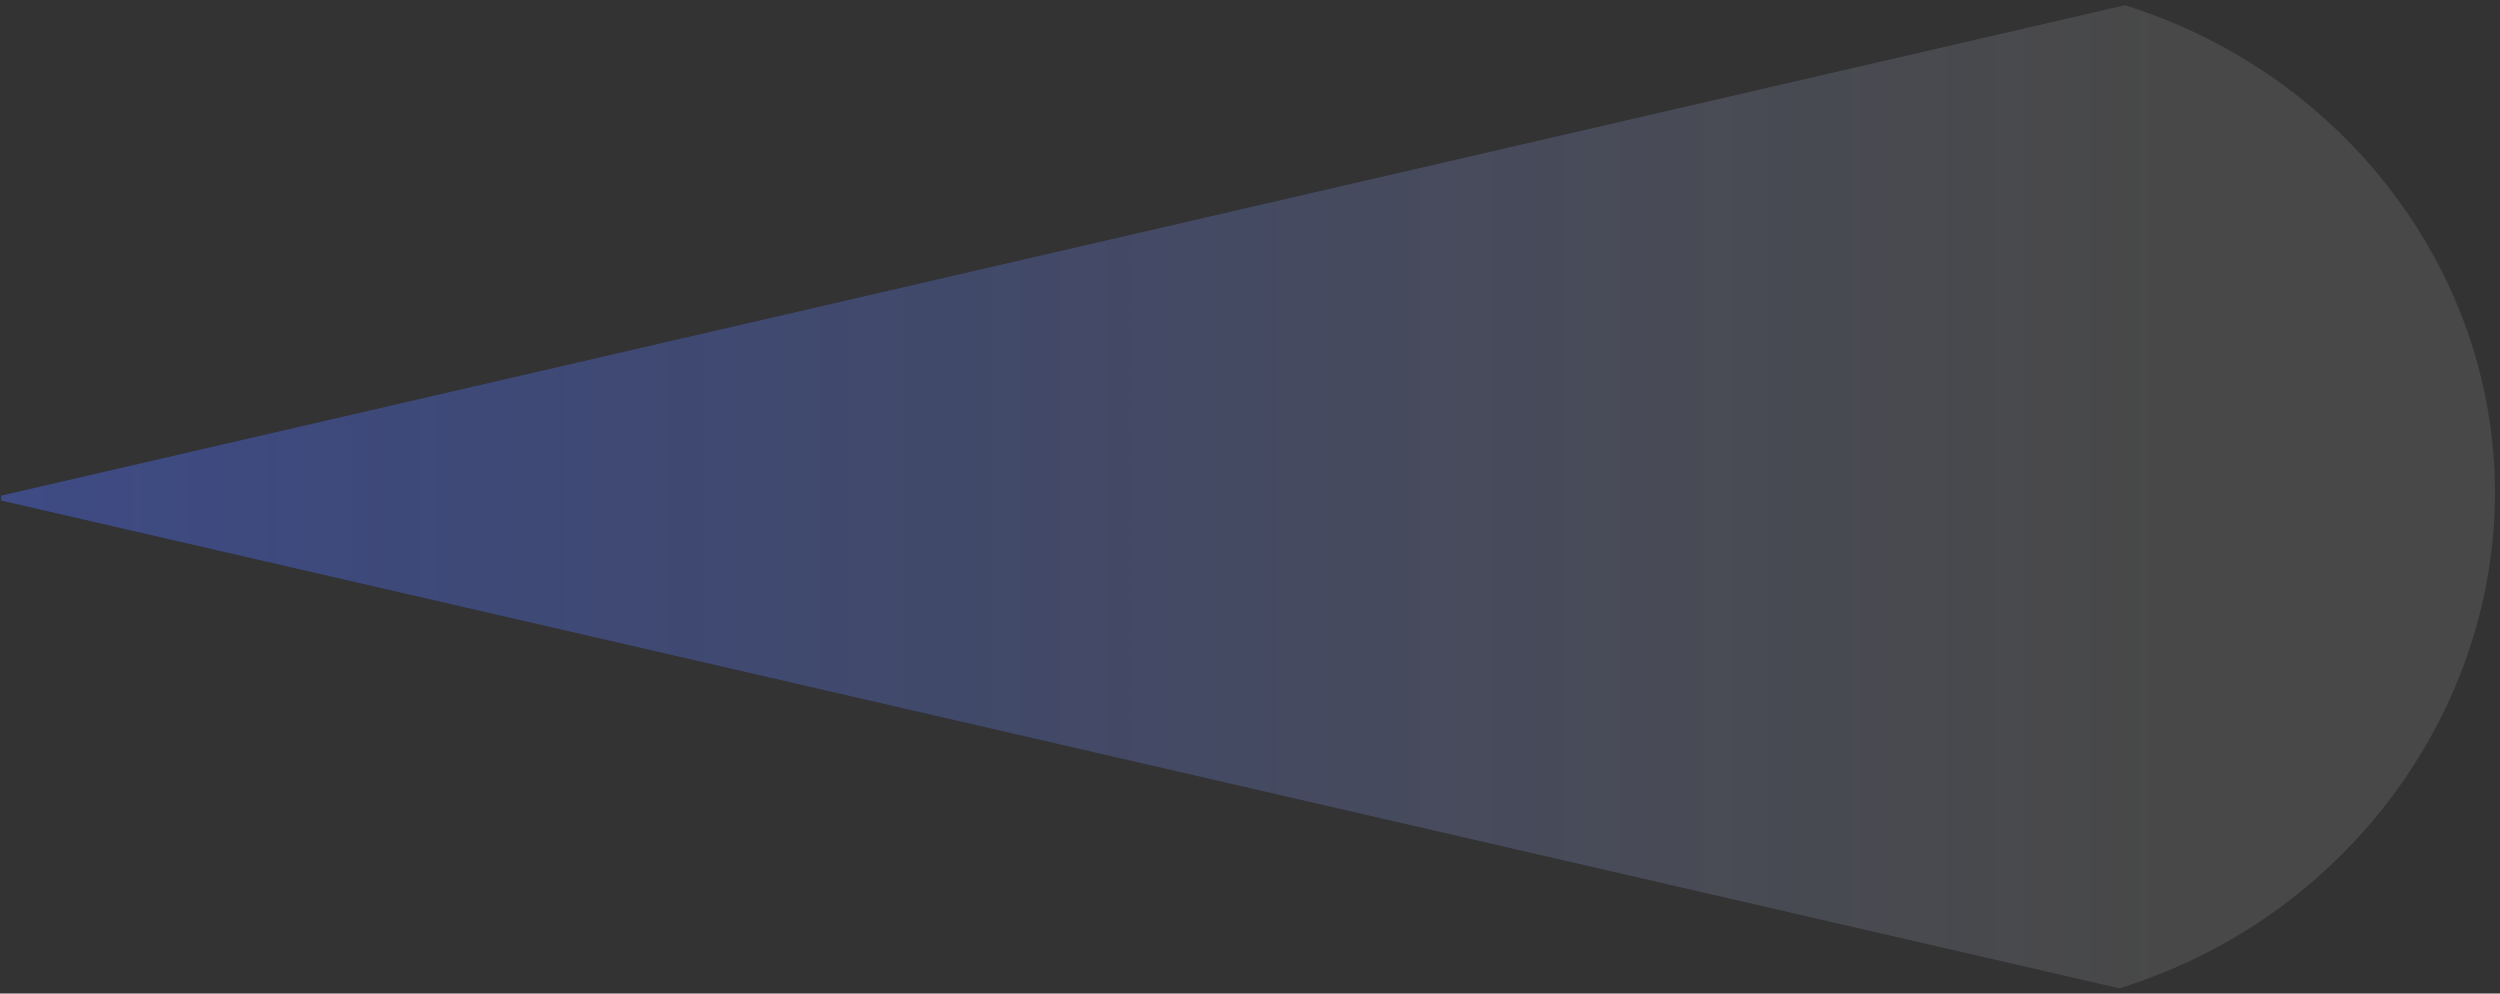 <?xml version="1.0" encoding="utf-8"?>
<!-- Generator: Adobe Illustrator 22.0.1, SVG Export Plug-In . SVG Version: 6.00 Build 0)  -->
<svg version="1.1" id="Layer_1" xmlns="http://www.w3.org/2000/svg" xmlns:xlink="http://www.w3.org/1999/xlink" x="0px" y="0px"
	 width="247.333px" height="98.294px" viewBox="0 0 247.333 98.294" enable-background="new 0 0 247.333 98.294"
	 xml:space="preserve">
<rect x="0" y="0" width="247.333" height="98.294" fill="#333333" stroke="none"/>
<g>
	<linearGradient id="SVGID_1_" gradientUnits="userSpaceOnUse" x1="0.113" y1="49.147" x2="246.833" y2="49.147">
		<stop  offset="0" style="stop-color:#4F70FF;stop-opacity:0.4"/>
		<stop  offset="0.16" style="stop-color:#5273FF;stop-opacity:0.346"/>
		<stop  offset="0.293" style="stop-color:#5D7BFF;stop-opacity:0.3"/>
		<stop  offset="0.417" style="stop-color:#6E89FF;stop-opacity:0.258"/>
		<stop  offset="0.536" style="stop-color:#879DFF;stop-opacity:0.217"/>
		<stop  offset="0.65" style="stop-color:#A6B7FF;stop-opacity:0.178"/>
		<stop  offset="0.762" style="stop-color:#CDD6FF;stop-opacity:0.14"/>
		<stop  offset="0.869" style="stop-color:#FAFBFF;stop-opacity:0.104"/>
		<stop  offset="0.879" style="stop-color:#FFFFFF;stop-opacity:0.1"/>
	</linearGradient>
	<path fill-rule="evenodd" clip-rule="evenodd" fill="url(#SVGID_1_)" d="M0.112,49.035L210.225,0.518
		c20.302,6.344,34.762,23.999,36.444,44.258c1.932,23.269-13.347,45.687-37,53L0.112,49.518"/>
</g>
<g>
</g>
<g>
</g>
<g>
</g>
<g>
</g>
<g>
</g>
<g>
</g>
<g>
</g>
<g>
</g>
<g>
</g>
<g>
</g>
<g>
</g>
<g>
</g>
<g>
</g>
<g>
</g>
<g>
</g>
</svg>

